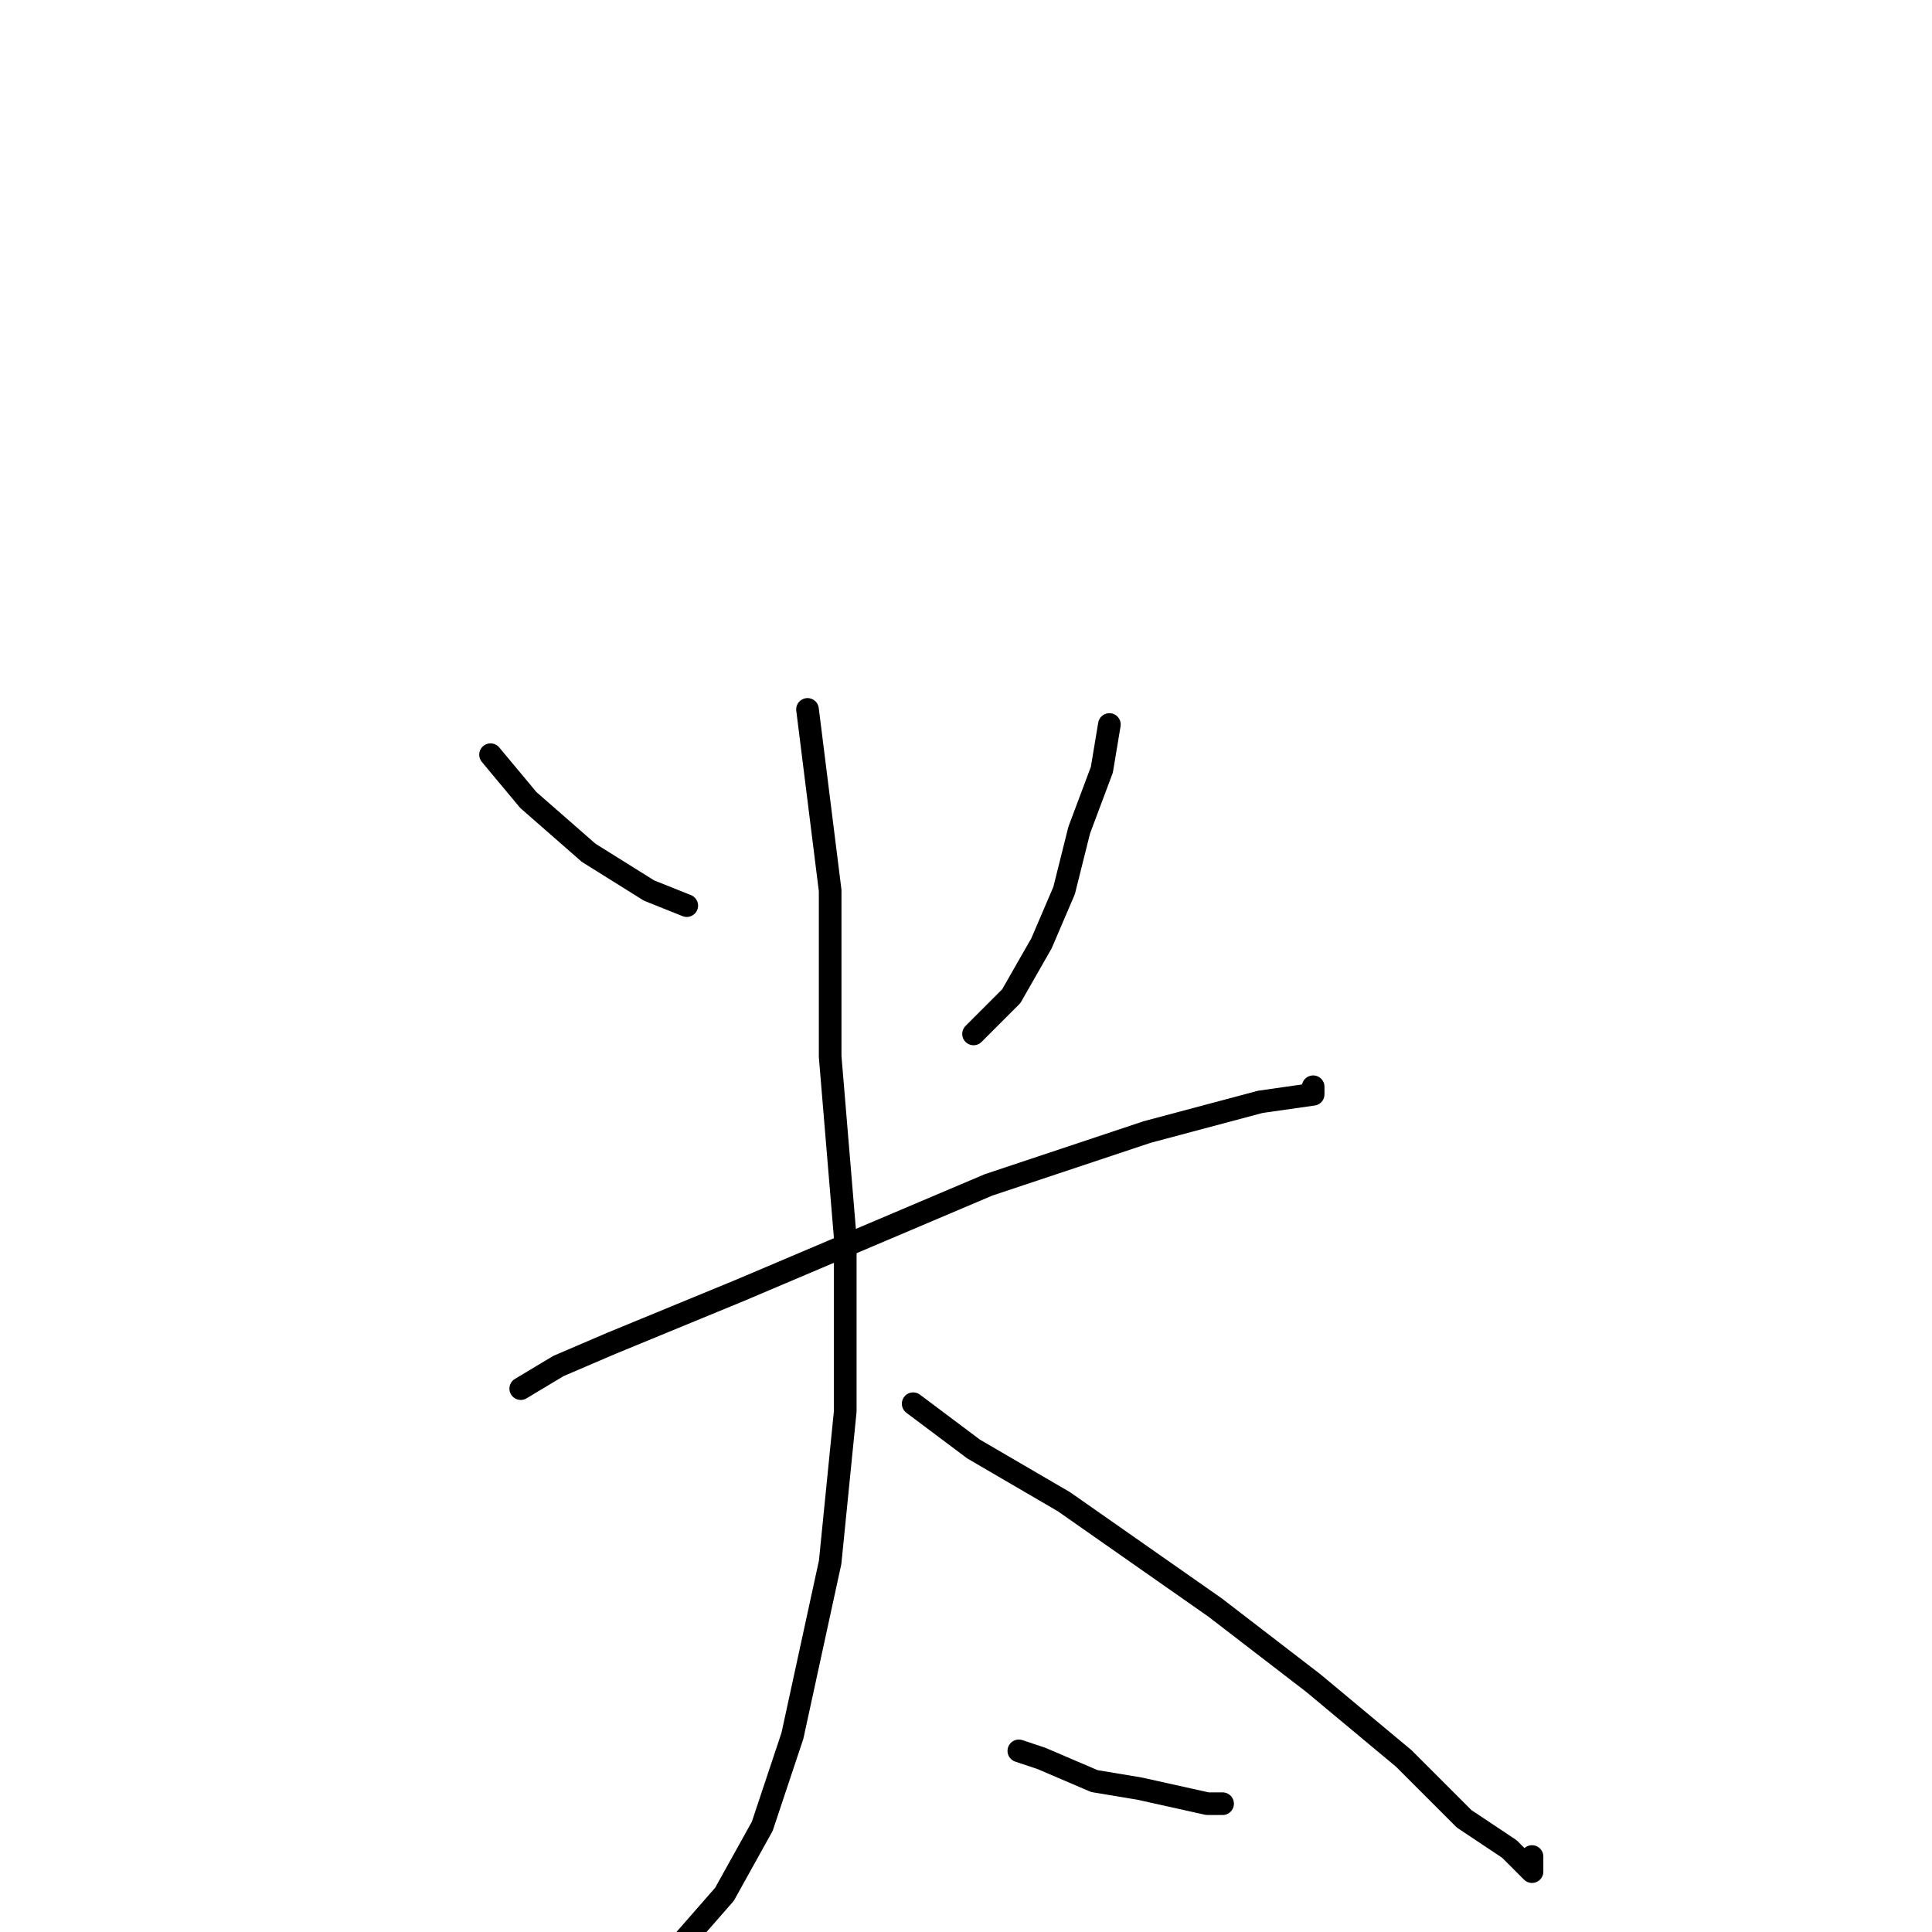 <?xml version="1.0" standalone="no"?>
    <svg width="256" height="256" xmlns="http://www.w3.org/2000/svg" version="1.1">
    <polyline stroke="black" stroke-width="3" stroke-linecap="round" fill="transparent" stroke-linejoin="round" points="65 100 70 106 78 113 86 118 91 120 91 120 " />
        <polyline stroke="black" stroke-width="3" stroke-linecap="round" fill="transparent" stroke-linejoin="round" points="147 96 146 102 143 110 141 118 138 125 134 132 129 137 129 137 " />
        <polyline stroke="black" stroke-width="3" stroke-linecap="round" fill="transparent" stroke-linejoin="round" points="69 184 74 181 81 178 98 171 131 157 152 150 167 146 174 145 174 144 174 144 174 144 " />
        <polyline stroke="black" stroke-width="3" stroke-linecap="round" fill="transparent" stroke-linejoin="round" points="107 94 110 118 110 140 112 164 112 187 110 207 105 230 101 242 96 251 89 259 " />
        <polyline stroke="black" stroke-width="3" stroke-linecap="round" fill="transparent" stroke-linejoin="round" points="121 186 129 192 141 199 161 213 174 223 186 233 194 241 200 245 203 248 203 247 203 246 203 246 " />
        <polyline stroke="black" stroke-width="3" stroke-linecap="round" fill="transparent" stroke-linejoin="round" points="135 232 138 233 145 236 151 237 160 239 162 239 162 239 " />
        </svg>